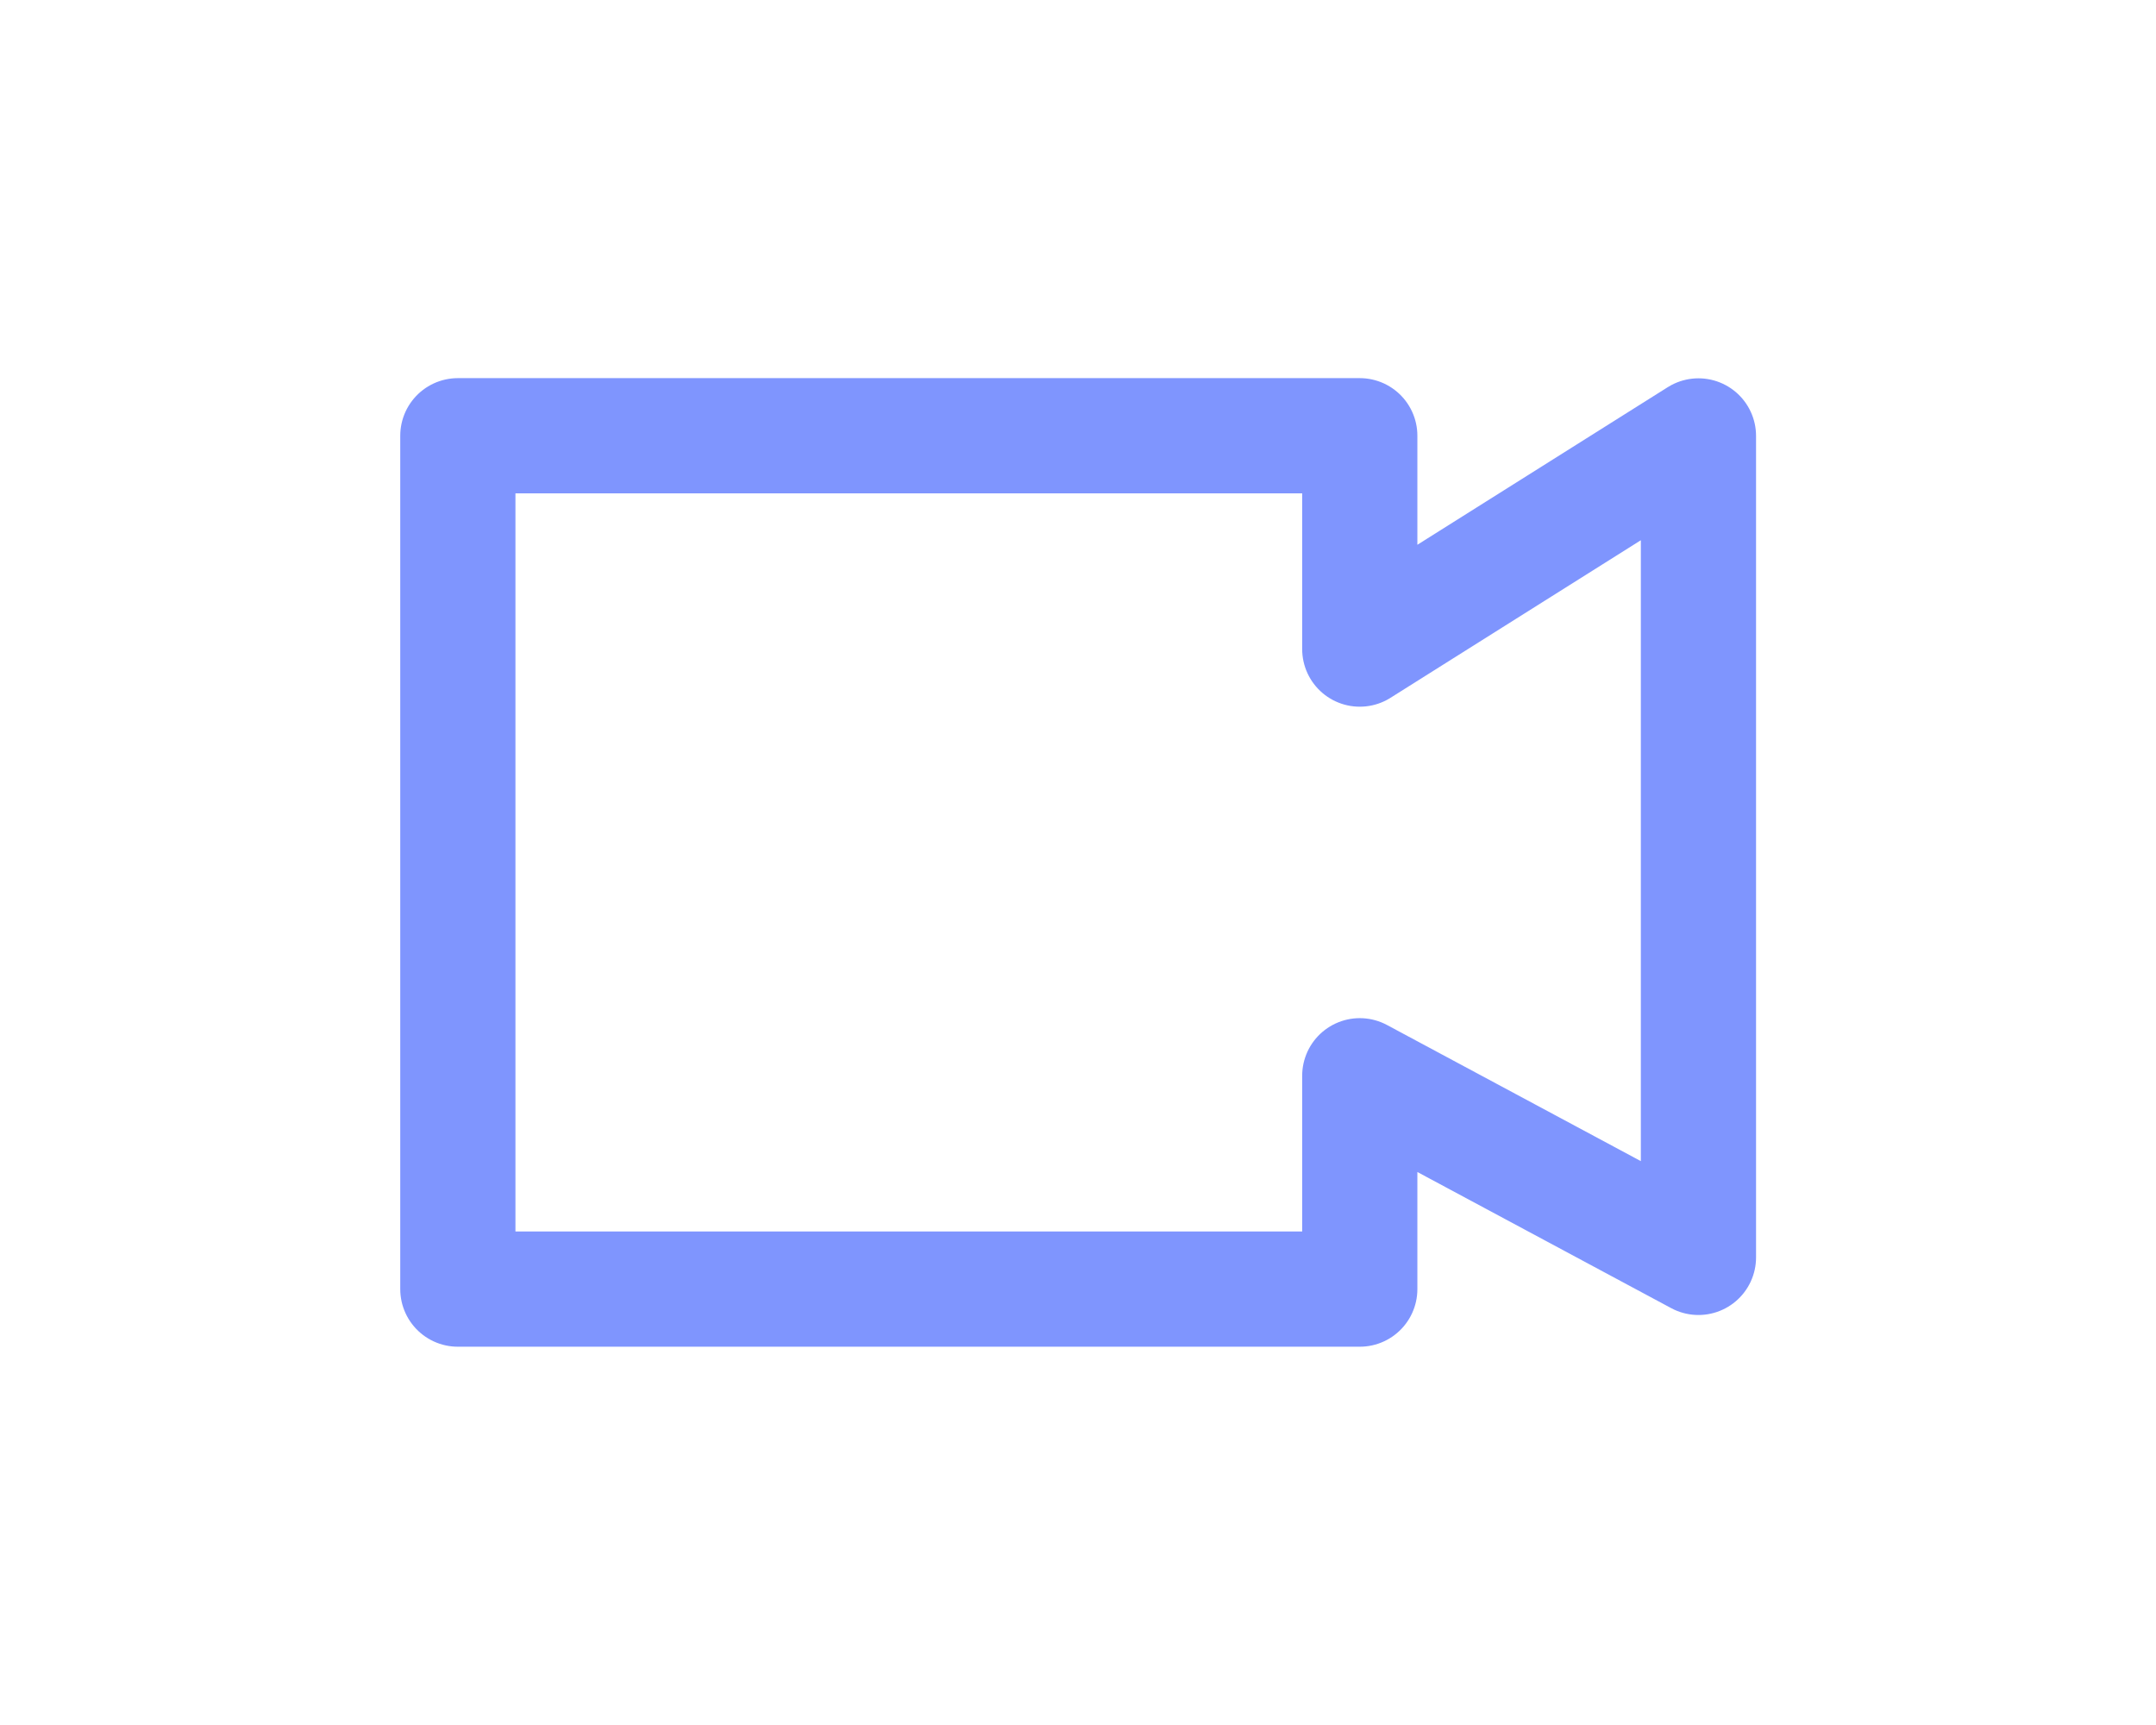 <?xml version="1.0" encoding="UTF-8"?>
<!-- Created with Inkscape (http://www.inkscape.org/) -->
<svg id="a" width="720px" height="576px" version="1.1" viewBox="0 0 720 576" xml:space="preserve" xmlns="http://www.w3.org/2000/svg"><path d="m152.9 145.5h301.2v71.24l113.1-71.18v274.3l-113.1-60.65v71.24h-301.2z" fill="none" stroke="#7f95fe" stroke-linecap="round" stroke-linejoin="round" stroke-width="38.47" style="paint-order:stroke fill markers"/></svg>
